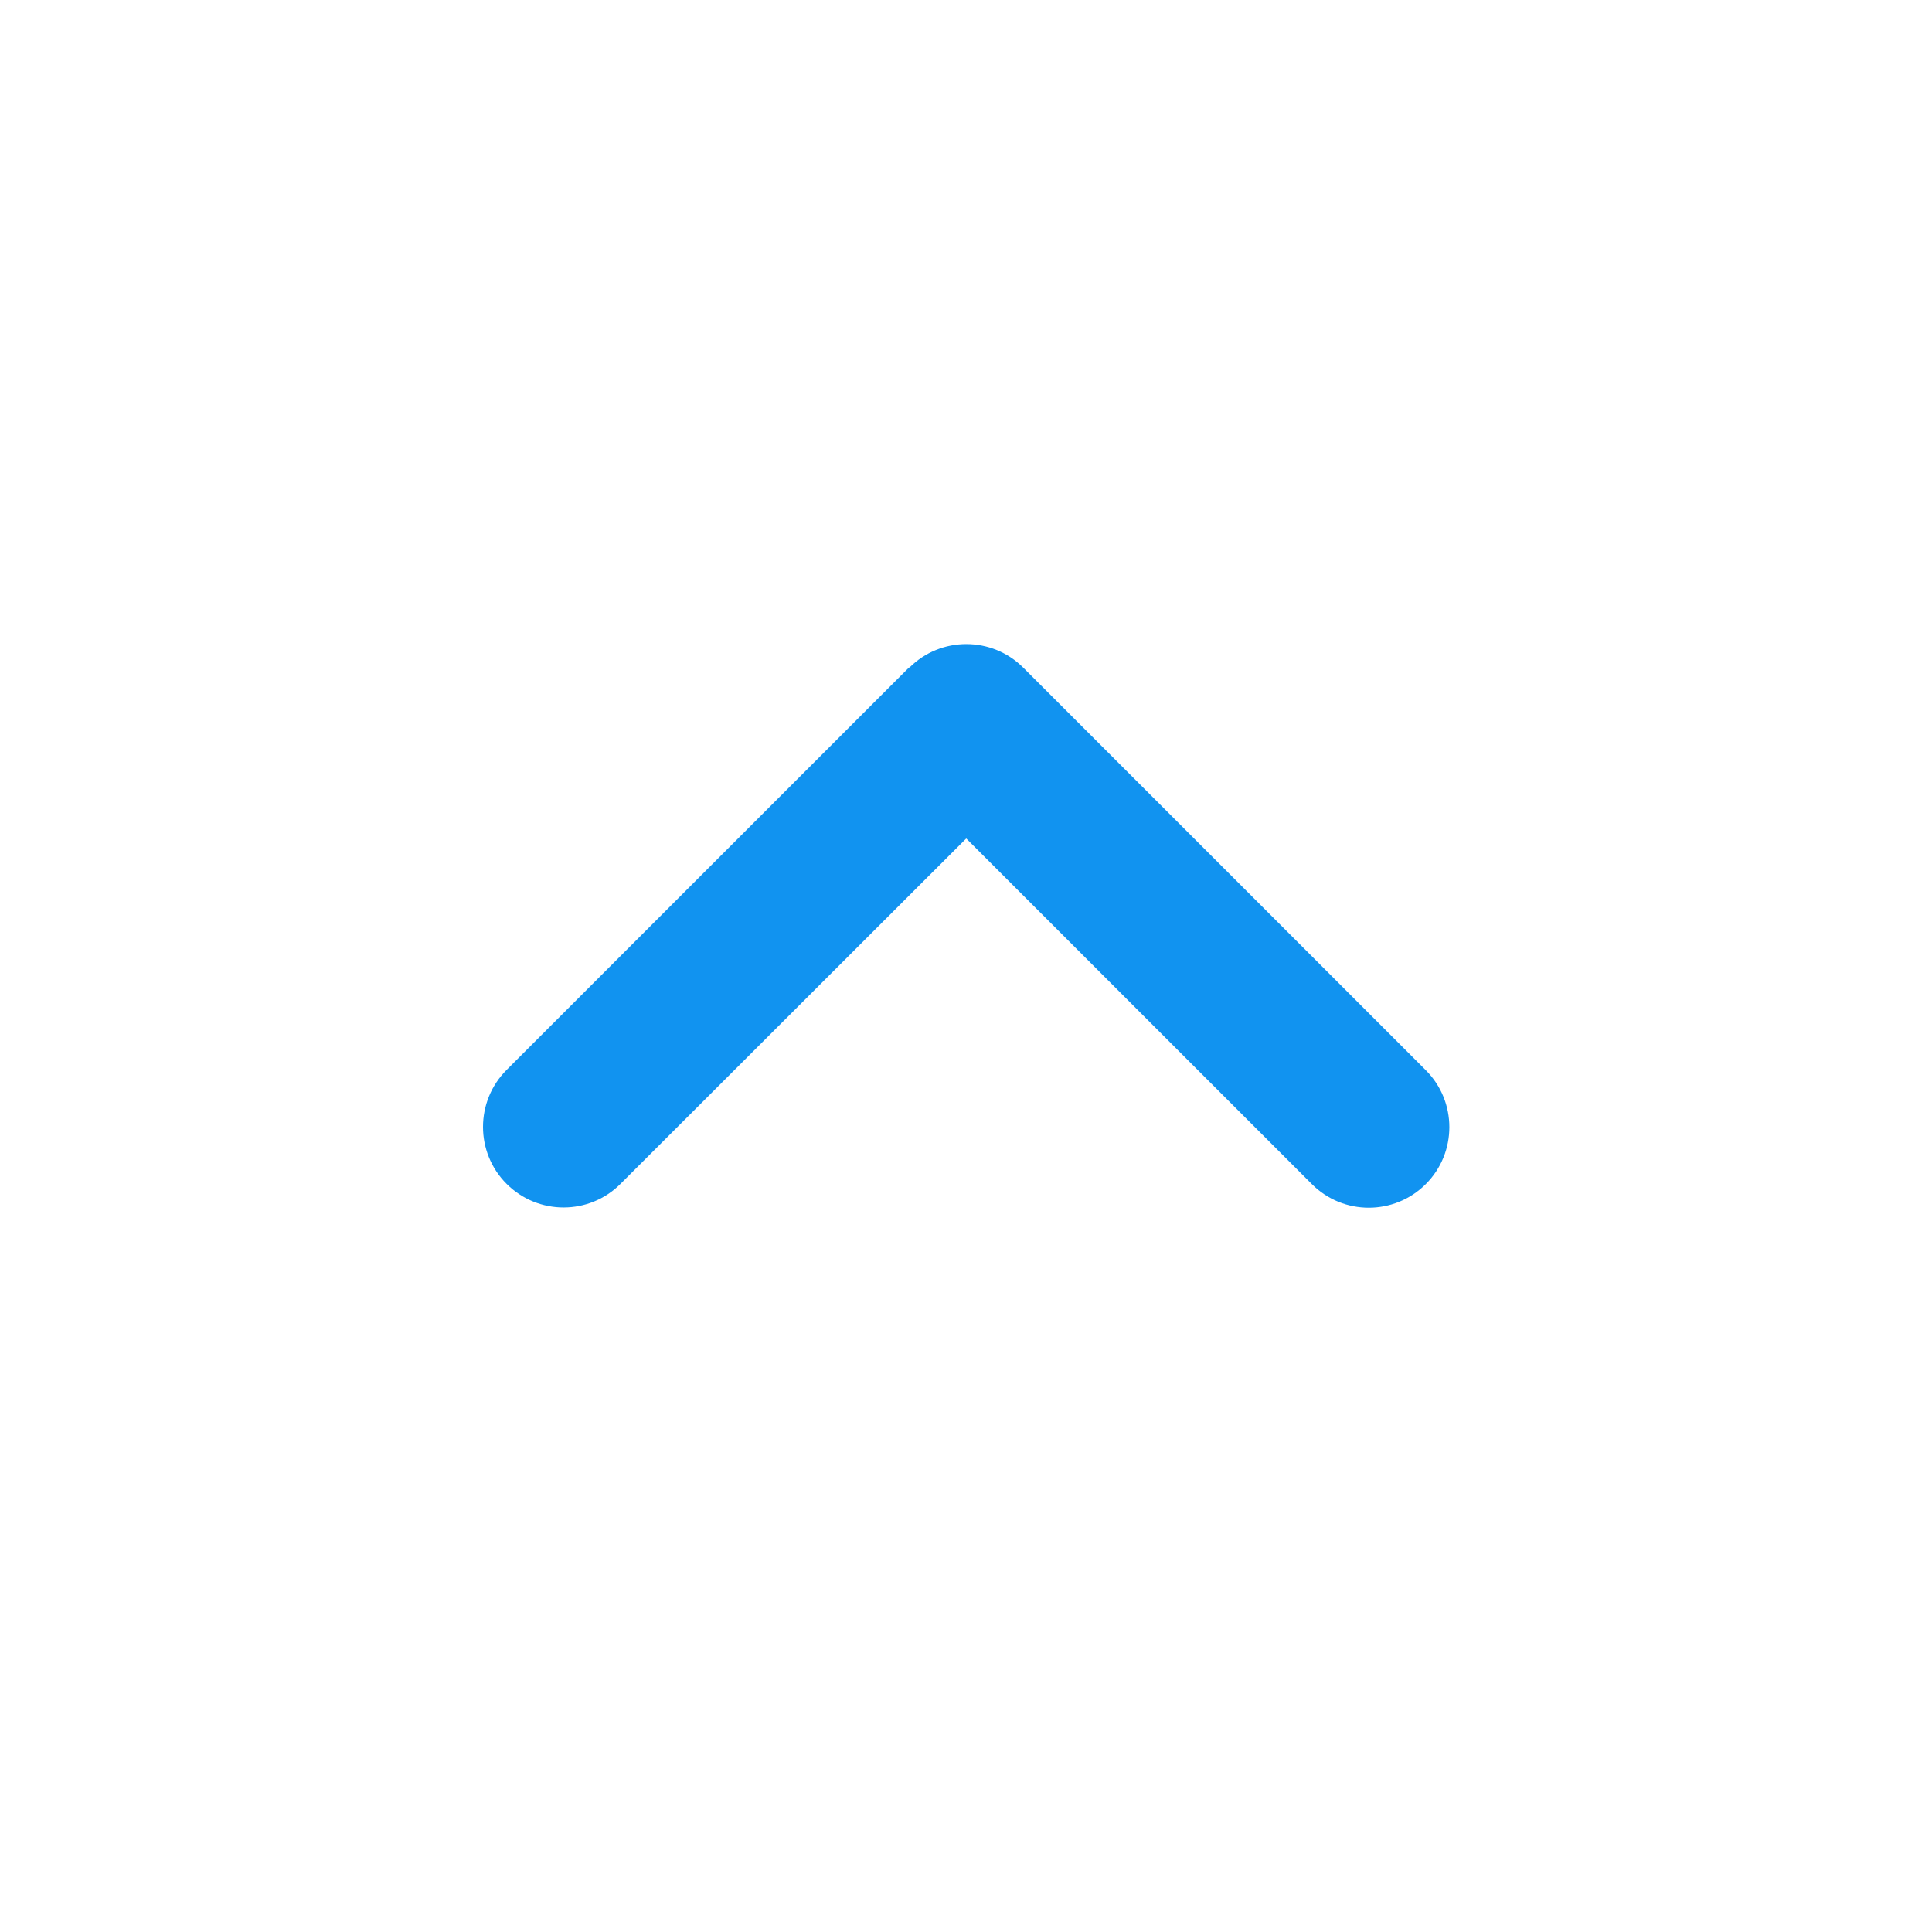 <svg width="16" height="16" viewBox="0 0 16 16" fill="none" xmlns="http://www.w3.org/2000/svg">
<g clip-path="url(#clip0_2369_18124)">
<path d="M7.531 5.529C7.791 5.269 8.214 5.269 8.474 5.529L11.808 8.863C12.068 9.123 12.068 9.546 11.808 9.806C11.547 10.067 11.124 10.067 10.864 9.806L8.002 6.944L5.139 9.804C4.879 10.065 4.456 10.065 4.195 9.804C3.935 9.544 3.935 9.121 4.195 8.861L7.529 5.527L7.531 5.529Z" fill="#1193F0"/>
</g>
<defs>
<clipPath id="clip0_2369_18124">
<rect width="9.333" height="10.667" fill="white" transform="translate(3.333 2.667)"/>
</clipPath>
</defs>
</svg>
